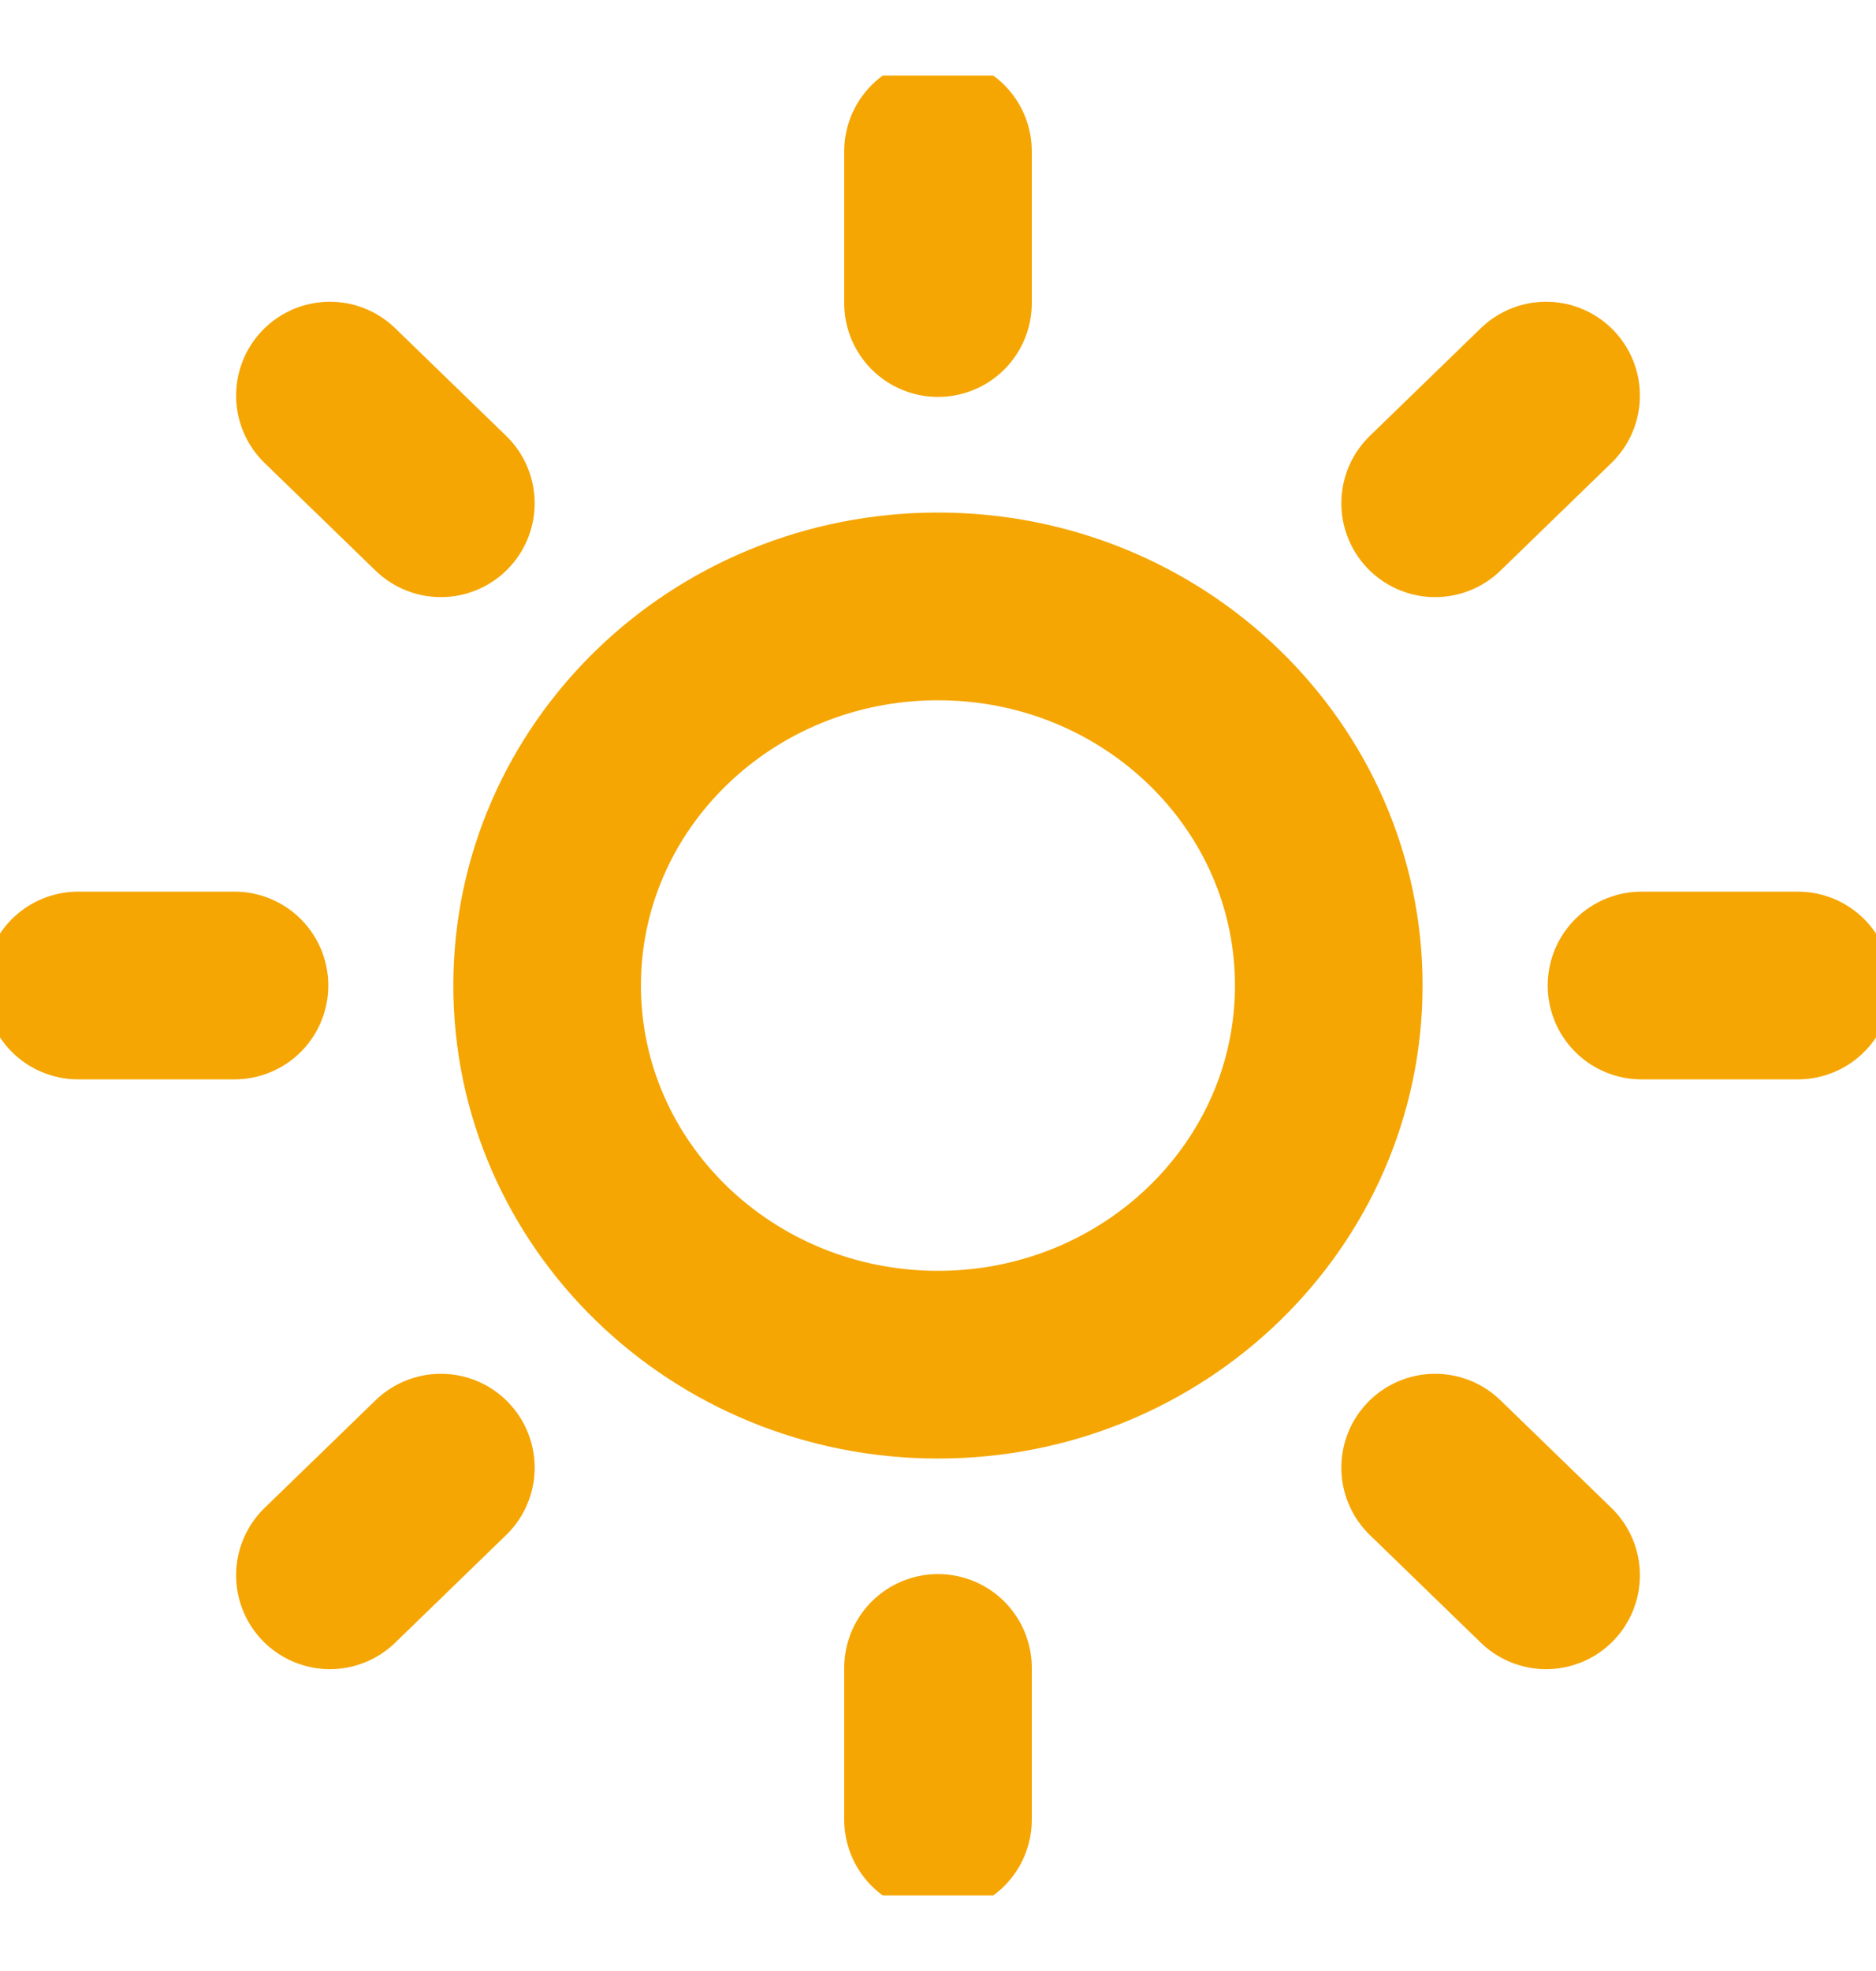 <svg width="20" height="21" viewBox="0 0 20 21" fill="none" xmlns="http://www.w3.org/2000/svg">
<g clip-path="url(#clip0_2691_2714)">
<path d="M10 14.54C12.301 14.54 14.166 12.731 14.166 10.5C14.166 8.269 12.301 6.461 10 6.461C7.698 6.461 5.833 8.269 5.833 10.5C5.833 12.731 7.698 14.54 10 14.54Z" stroke="#F5A603" stroke-width="2" stroke-linecap="round" stroke-linejoin="round"/>
<path d="M10 1.613V3.229" stroke="#F5A603" stroke-width="2" stroke-linecap="round" stroke-linejoin="round"/>
<path d="M10 17.771V19.387" stroke="#F5A603" stroke-width="2" stroke-linecap="round" stroke-linejoin="round"/>
<path d="M3.517 4.215L4.7 5.362" stroke="#F5A603" stroke-width="2" stroke-linecap="round" stroke-linejoin="round"/>
<path d="M15.3 15.637L16.483 16.784" stroke="#F5A603" stroke-width="2" stroke-linecap="round" stroke-linejoin="round"/>
<path d="M0.833 10.5H2.5" stroke="#F5A603" stroke-width="2" stroke-linecap="round" stroke-linejoin="round"/>
<path d="M17.5 10.5H19.167" stroke="#F5A603" stroke-width="2" stroke-linecap="round" stroke-linejoin="round"/>
<path d="M3.517 16.784L4.7 15.637" stroke="#F5A603" stroke-width="2" stroke-linecap="round" stroke-linejoin="round"/>
<path d="M15.3 5.362L16.483 4.215" stroke="#F5A603" stroke-width="2" stroke-linecap="round" stroke-linejoin="round"/>
</g>
<defs>
<clipPath id="clip0_2691_2714">
<rect width="20" height="19.39" fill="white" transform="translate(0 0.805)"/>
</clipPath>
</defs>
</svg>
